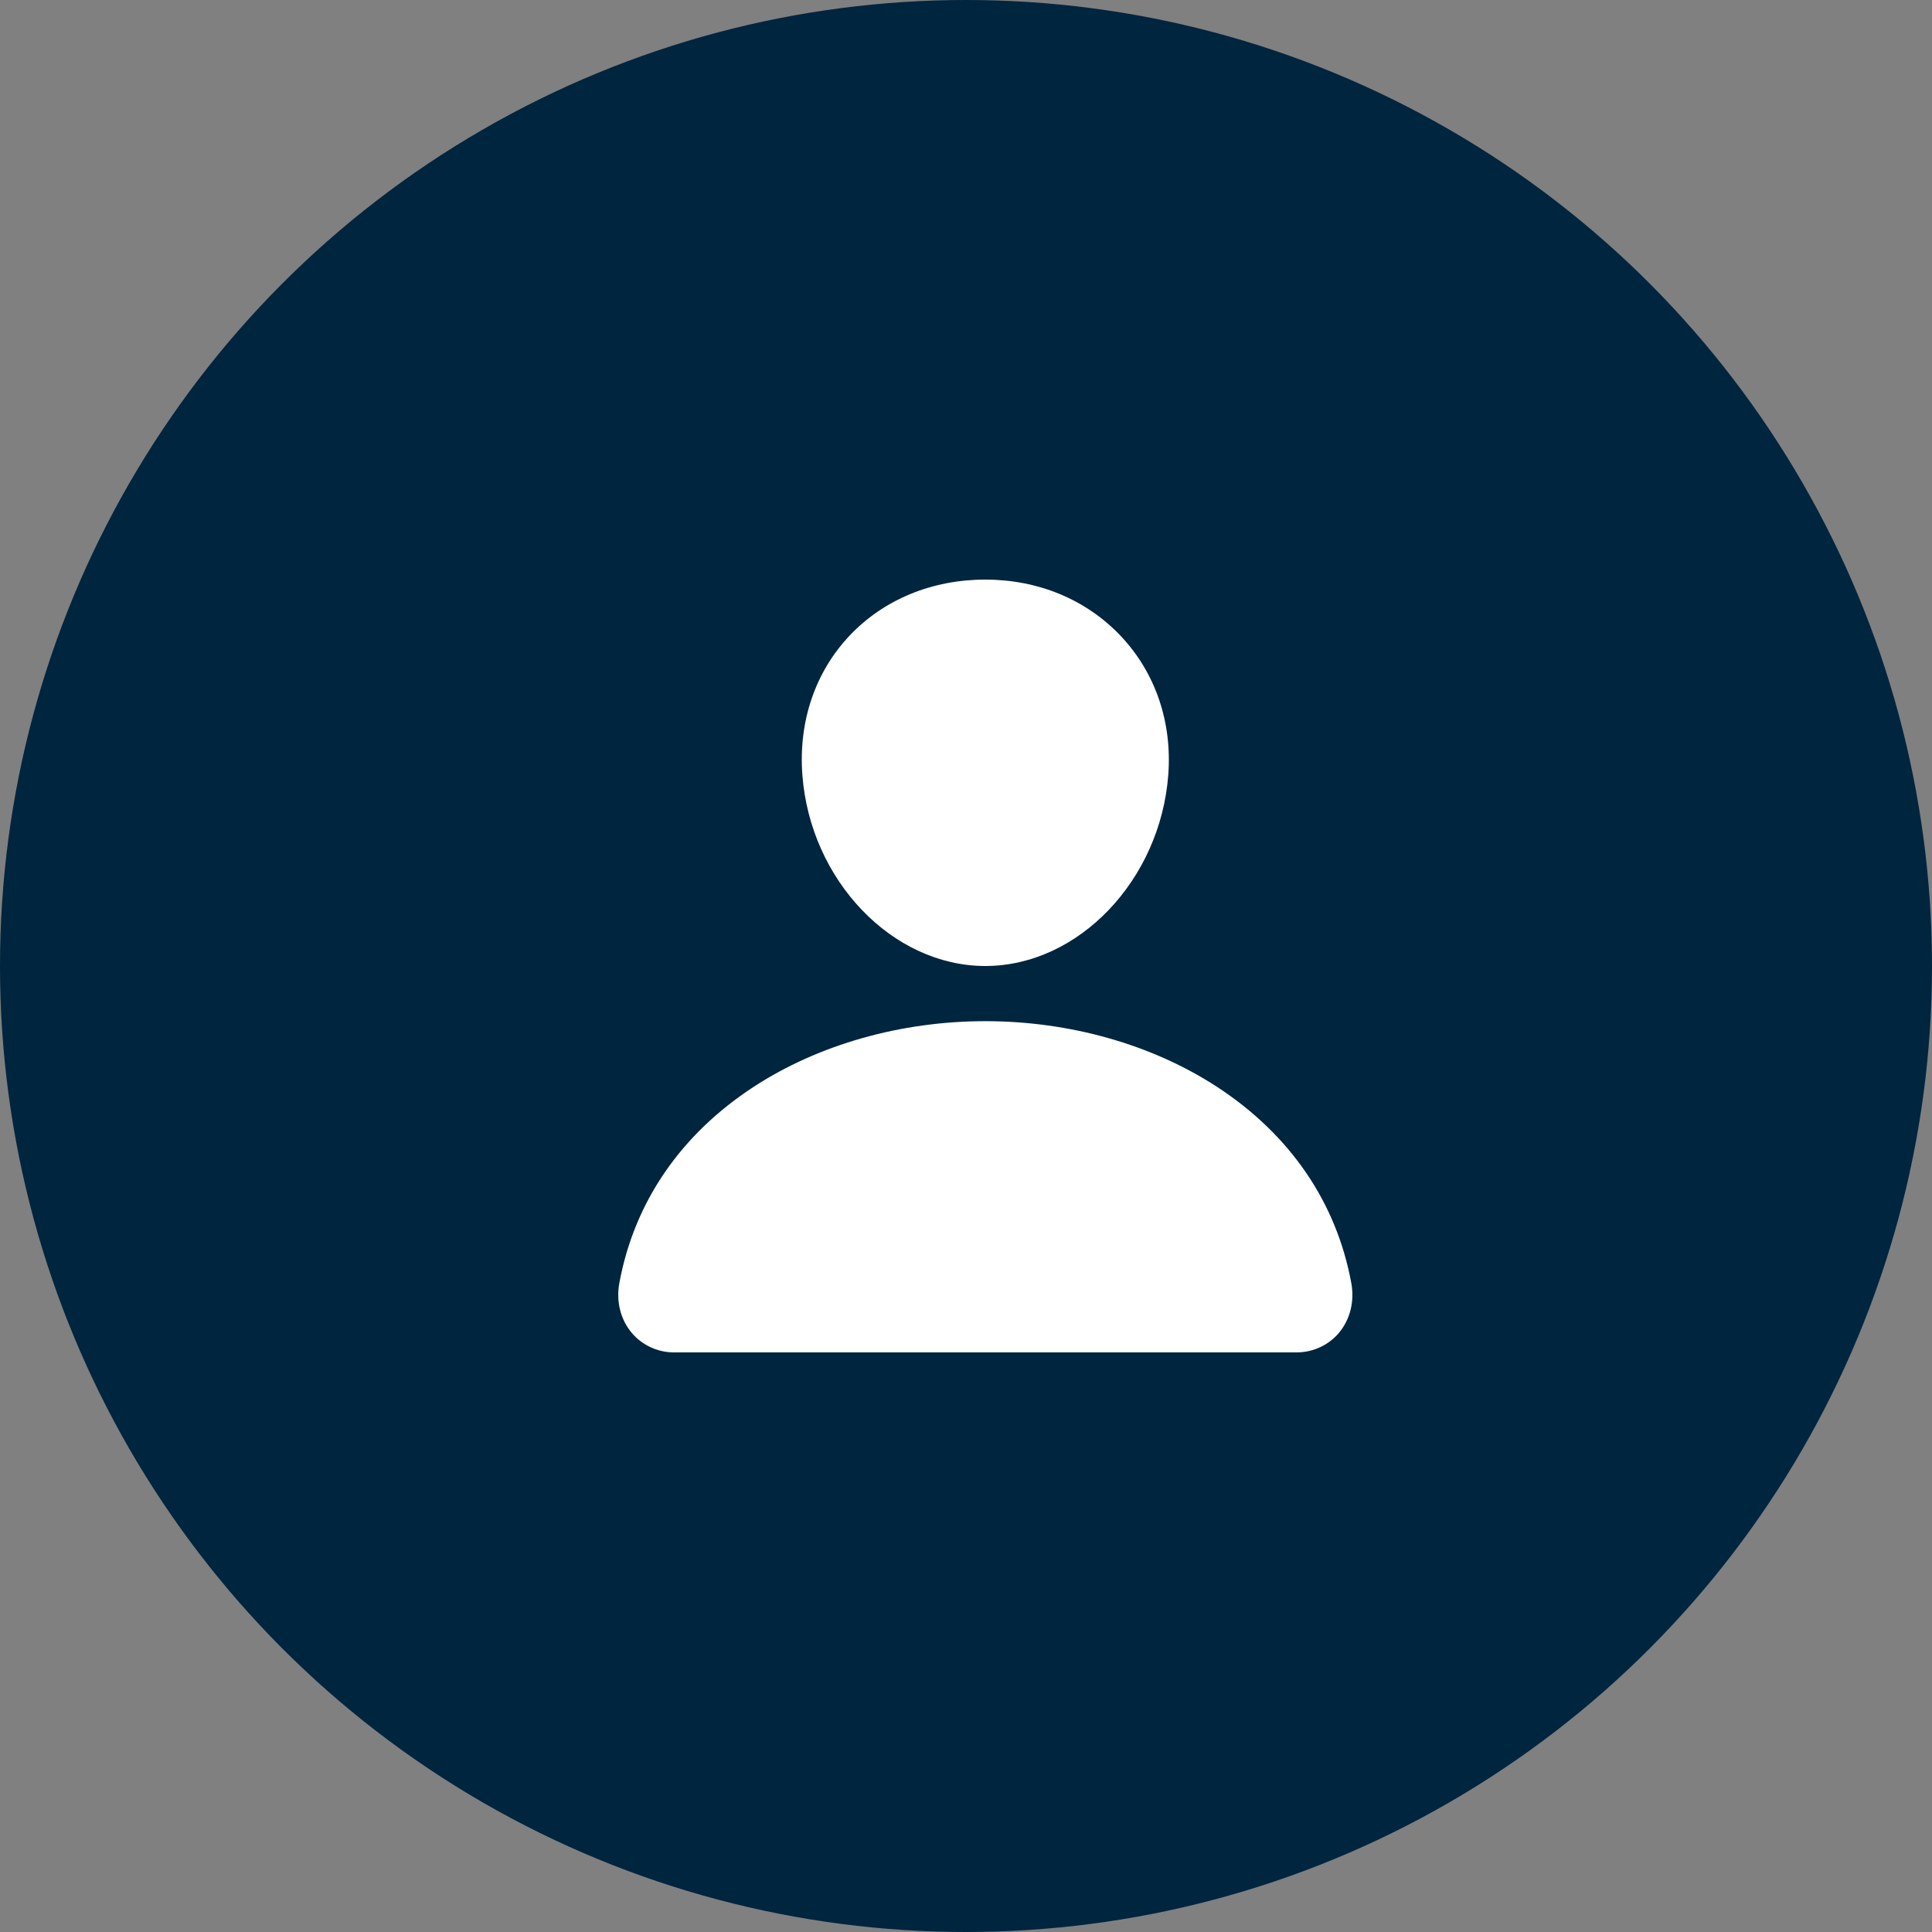 <svg width="50" height="50" viewBox="0 0 50 50" fill="none" xmlns="http://www.w3.org/2000/svg">
<rect x="0" y="0" width="50" height="50" fill="#808080" stroke="none"/>
<circle cx="25" cy="25" r="25" fill="#00253F"/>
<path d="M29 16.454C28.111 15.517 26.87 15 25.5 15C24.122 15 22.877 15.513 21.992 16.445C21.098 17.388 20.662 18.669 20.765 20.052C20.968 22.78 23.092 25 25.5 25C27.908 25 30.029 22.781 30.235 20.053C30.338 18.682 29.9 17.404 29 16.454ZM33.538 35H17.462C17.251 35.003 17.043 34.959 16.852 34.873C16.661 34.787 16.491 34.661 16.357 34.503C16.06 34.156 15.94 33.682 16.029 33.203C16.414 31.113 17.617 29.358 19.508 28.125C21.188 27.031 23.316 26.428 25.5 26.428C27.684 26.428 29.812 27.031 31.492 28.125C33.383 29.357 34.586 31.113 34.971 33.203C35.06 33.682 34.94 34.156 34.644 34.503C34.509 34.661 34.34 34.787 34.148 34.873C33.957 34.959 33.749 35.002 33.538 35Z" fill="white"/>
</svg>
